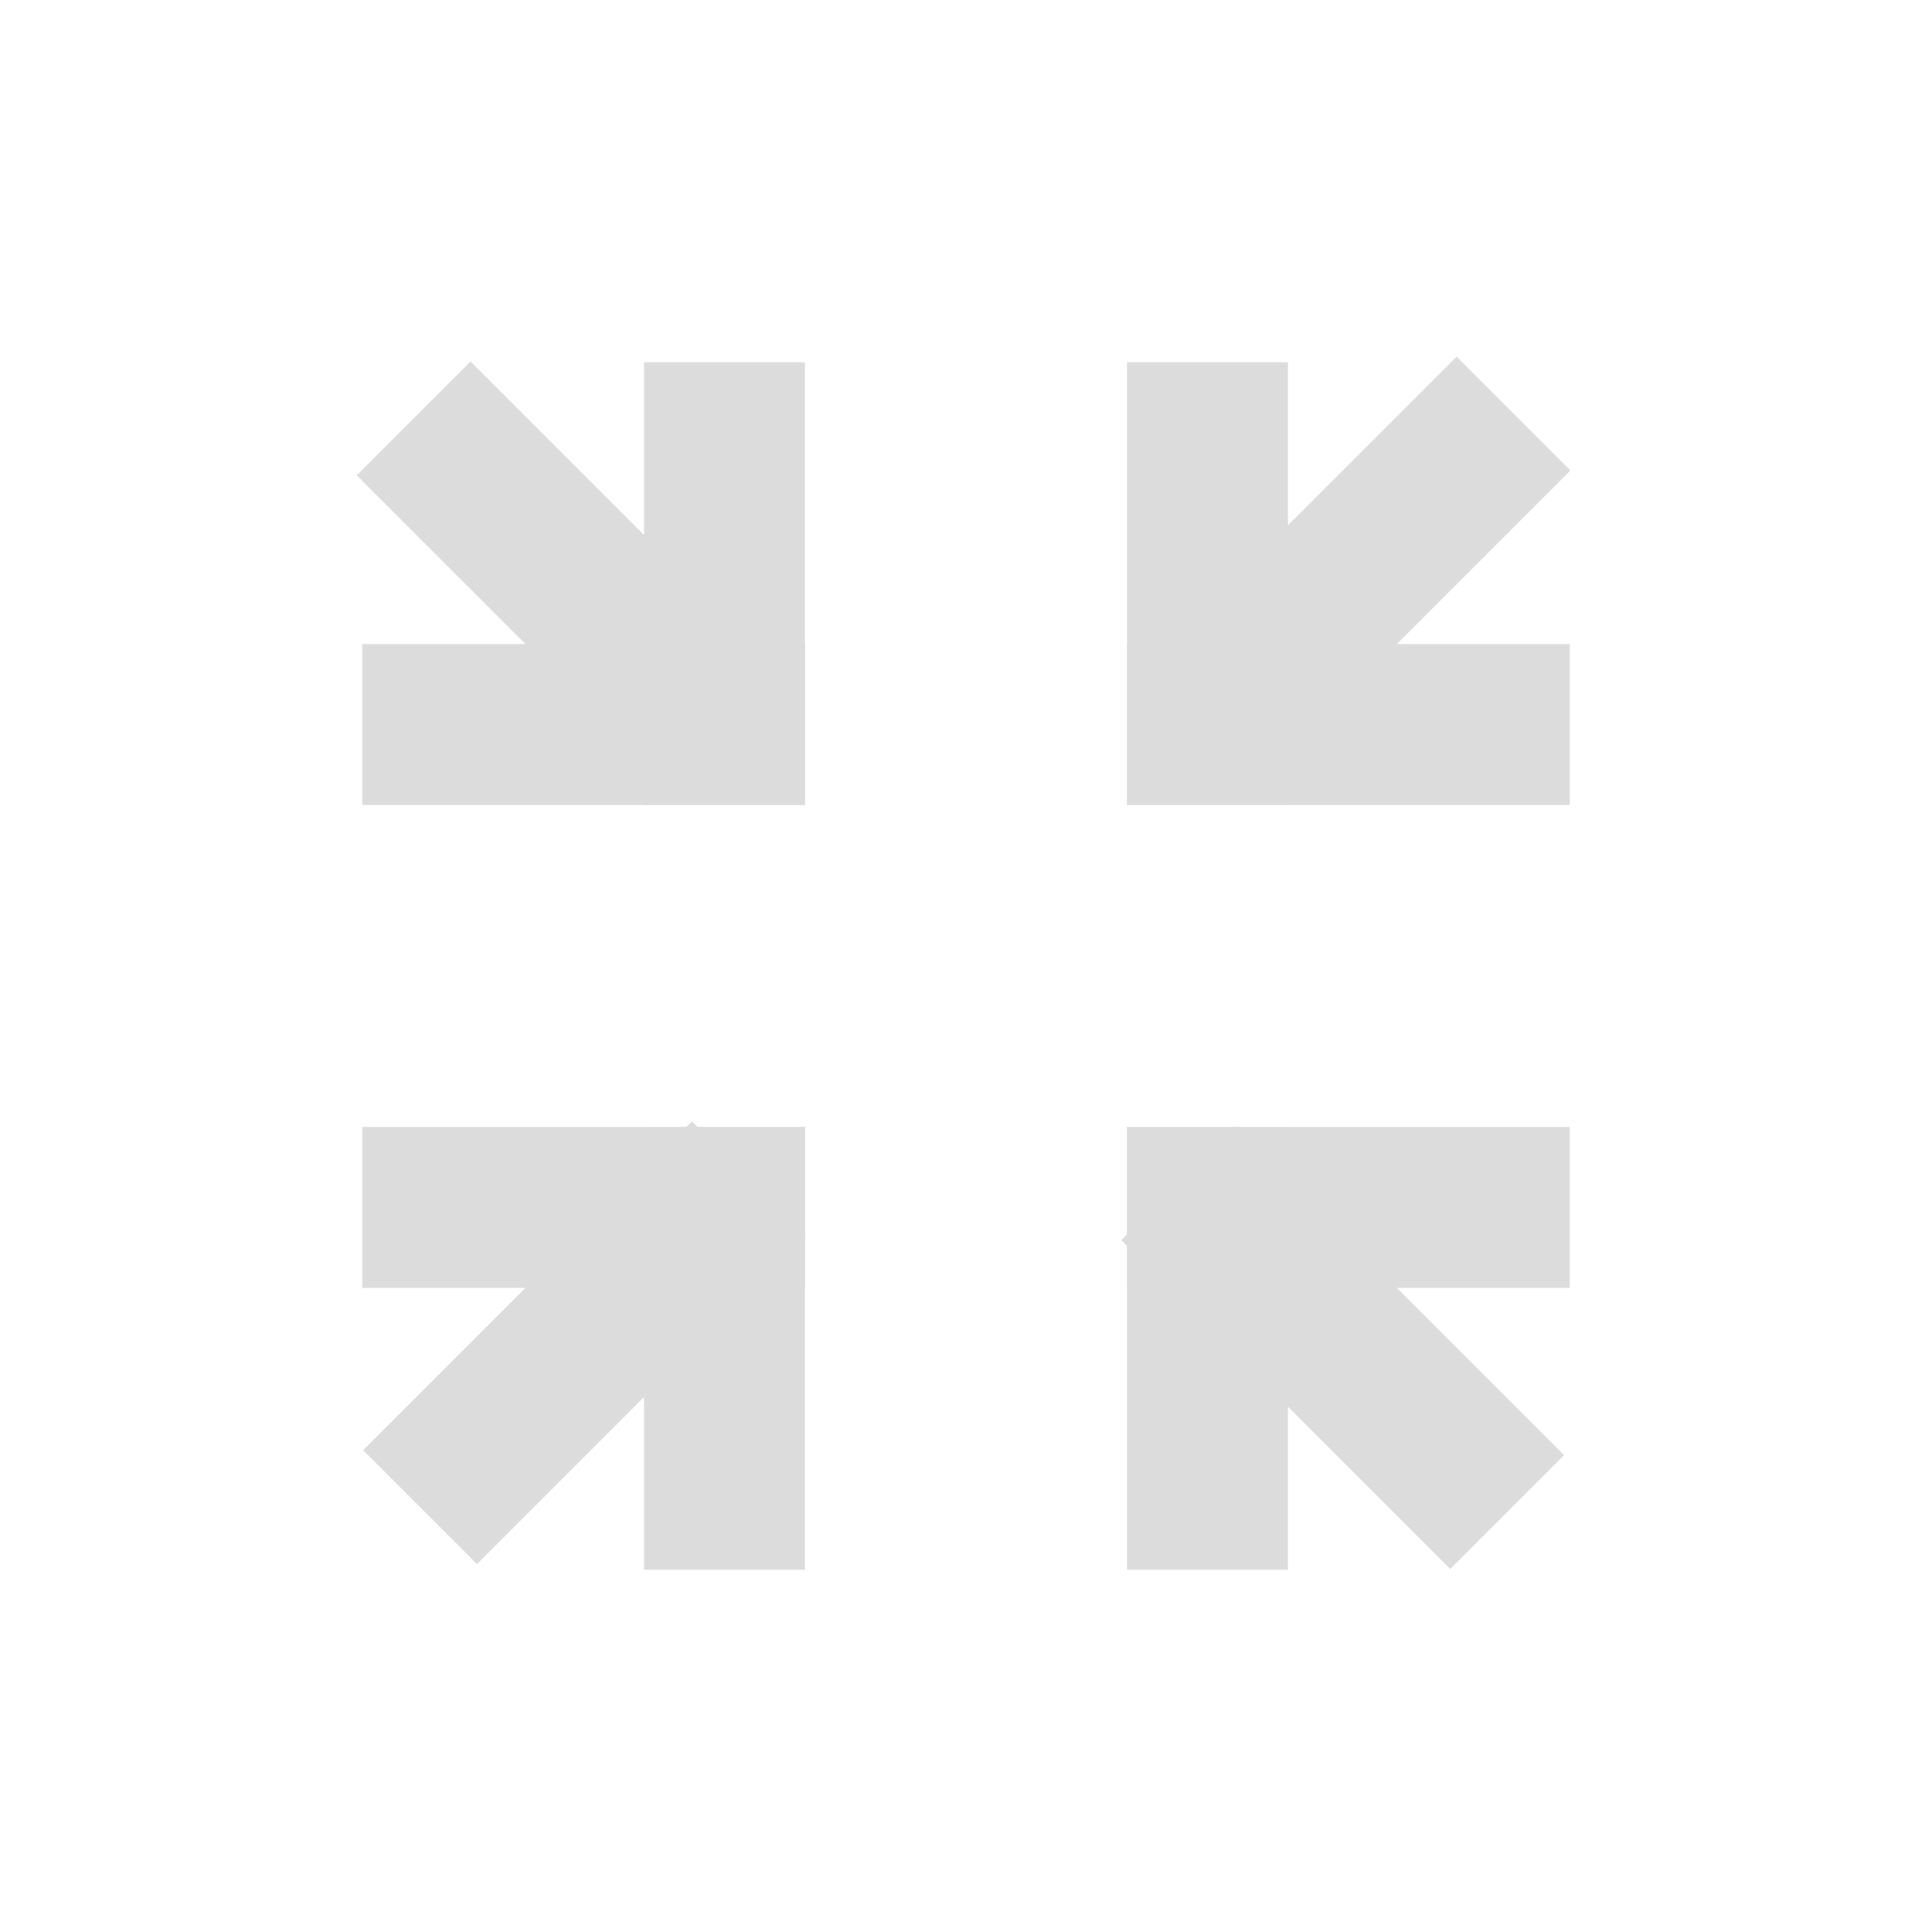 <?xml version="1.0" encoding="utf-8"?>
<!-- Generator: Adobe Illustrator 17.0.0, SVG Export Plug-In . SVG Version: 6.00 Build 0)  -->
<!DOCTYPE svg PUBLIC "-//W3C//DTD SVG 1.1//EN" "http://www.w3.org/Graphics/SVG/1.1/DTD/svg11.dtd">
<svg version="1.1"
	 id="svg4355" xmlns:dc="http://purl.org/dc/elements/1.1/" xmlns:cc="http://creativecommons.org/ns#" xmlns:rdf="http://www.w3.org/1999/02/22-rdf-syntax-ns#" xmlns:svg="http://www.w3.org/2000/svg" xmlns:sodipodi="http://sodipodi.sourceforge.net/DTD/sodipodi-0.dtd" xmlns:inkscape="http://www.inkscape.org/namespaces/inkscape" sodipodi:docname="window_nofullscreen.svg" inkscape:version="0.48+devel r12660"
	 xmlns="http://www.w3.org/2000/svg" xmlns:xlink="http://www.w3.org/1999/xlink" x="0px" y="0px" width="48px" height="48px"
	 viewBox="0 0 48 48" enable-background="new 0 0 48 48" xml:space="preserve">
<sodipodi:namedview  fit-margin-left="0" fit-margin-top="0" showgrid="false" inkscape:cy="23.351779" inkscape:cx="3.3849742" inkscape:zoom="11.694048" borderopacity="1.0" bordercolor="#666666" pagecolor="#ffffff" id="base" inkscape:window-maximized="1" inkscape:window-y="30" inkscape:window-x="0" inkscape:window-height="714" inkscape:window-width="1366" inkscape:current-layer="layer1" inkscape:document-units="px" inkscape:pageopacity="0.0" fit-margin-right="0" fit-margin-bottom="0" inkscape:pageshadow="2" width="0px" height="0px">
	<sodipodi:guide  orientation="30,0" position="9,39" id="guide3298"></sodipodi:guide>
	<sodipodi:guide  orientation="0,30" position="9,9" id="guide3300"></sodipodi:guide>
	<sodipodi:guide  orientation="-30,0" position="39,9" id="guide3302"></sodipodi:guide>
	<sodipodi:guide  orientation="0,-30" position="39,39" id="guide3304"></sodipodi:guide>
</sodipodi:namedview>
<g id="layer1" transform="translate(-544.571,-716.934)" inkscape:label="Capa 1" inkscape:groupmode="layer">
	<rect id="rect3272" x="553.571" y="725.934" fill="none" width="11" height="11"/>
	<rect id="rect3274" x="572.571" y="744.934" fill="none" width="11" height="11"/>
	<rect id="rect3276" x="572.571" y="725.934" fill="none" width="11" height="11"/>
	<rect id="rect3278" x="553.571" y="744.934" fill="none" width="11" height="11"/>
	<rect id="rect3286" x="553.571" y="725.934" fill="none" width="30" height="30"/>
	<rect id="rect3308" x="560.571" y="744.933" fill="#DCDCDC" width="4" height="11"/>
	<rect id="rect3310" x="572.571" y="744.933" fill="#DCDCDC" width="4" height="11"/>
	<rect id="rect3312" x="560.571" y="725.934" fill="#DCDCDC" width="4" height="11"/>
	<rect id="rect3314" x="572.571" y="725.934" fill="#DCDCDC" width="4" height="11"/>
	<rect id="rect3316" x="572.571" y="744.933" fill="#DCDCDC" width="11" height="4"/>
	<rect id="rect3318" x="553.571" y="732.934" fill="#DCDCDC" width="11" height="4"/>
	<rect id="rect3320" x="572.571" y="732.934" fill="#DCDCDC" width="11" height="4"/>
	<rect id="rect3322" x="553.571" y="744.933" fill="#DCDCDC" width="11" height="4"/>
	
		<rect id="rect3280" x="557.071" y="725.655" transform="matrix(0.707 -0.707 0.707 0.707 -353.453 609.555)" fill="#DCDCDC" width="4" height="11.557"/>
	
		<rect id="rect3282" x="576.071" y="725.655" transform="matrix(0.707 0.707 -0.707 0.707 686.515 -194.526)" fill="#DCDCDC" width="4" height="11.557"/>
	
		<rect id="rect3284" x="557.071" y="744.655" transform="matrix(0.707 0.707 -0.707 0.707 694.385 -175.526)" fill="#DCDCDC" width="4" height="11.557"/>
	
		<rect id="rect3287" x="576.071" y="744.655" transform="matrix(0.707 -0.707 0.707 0.707 -361.323 628.555)" fill="#DCDCDC" width="4" height="11.557"/>
</g>
</svg>
